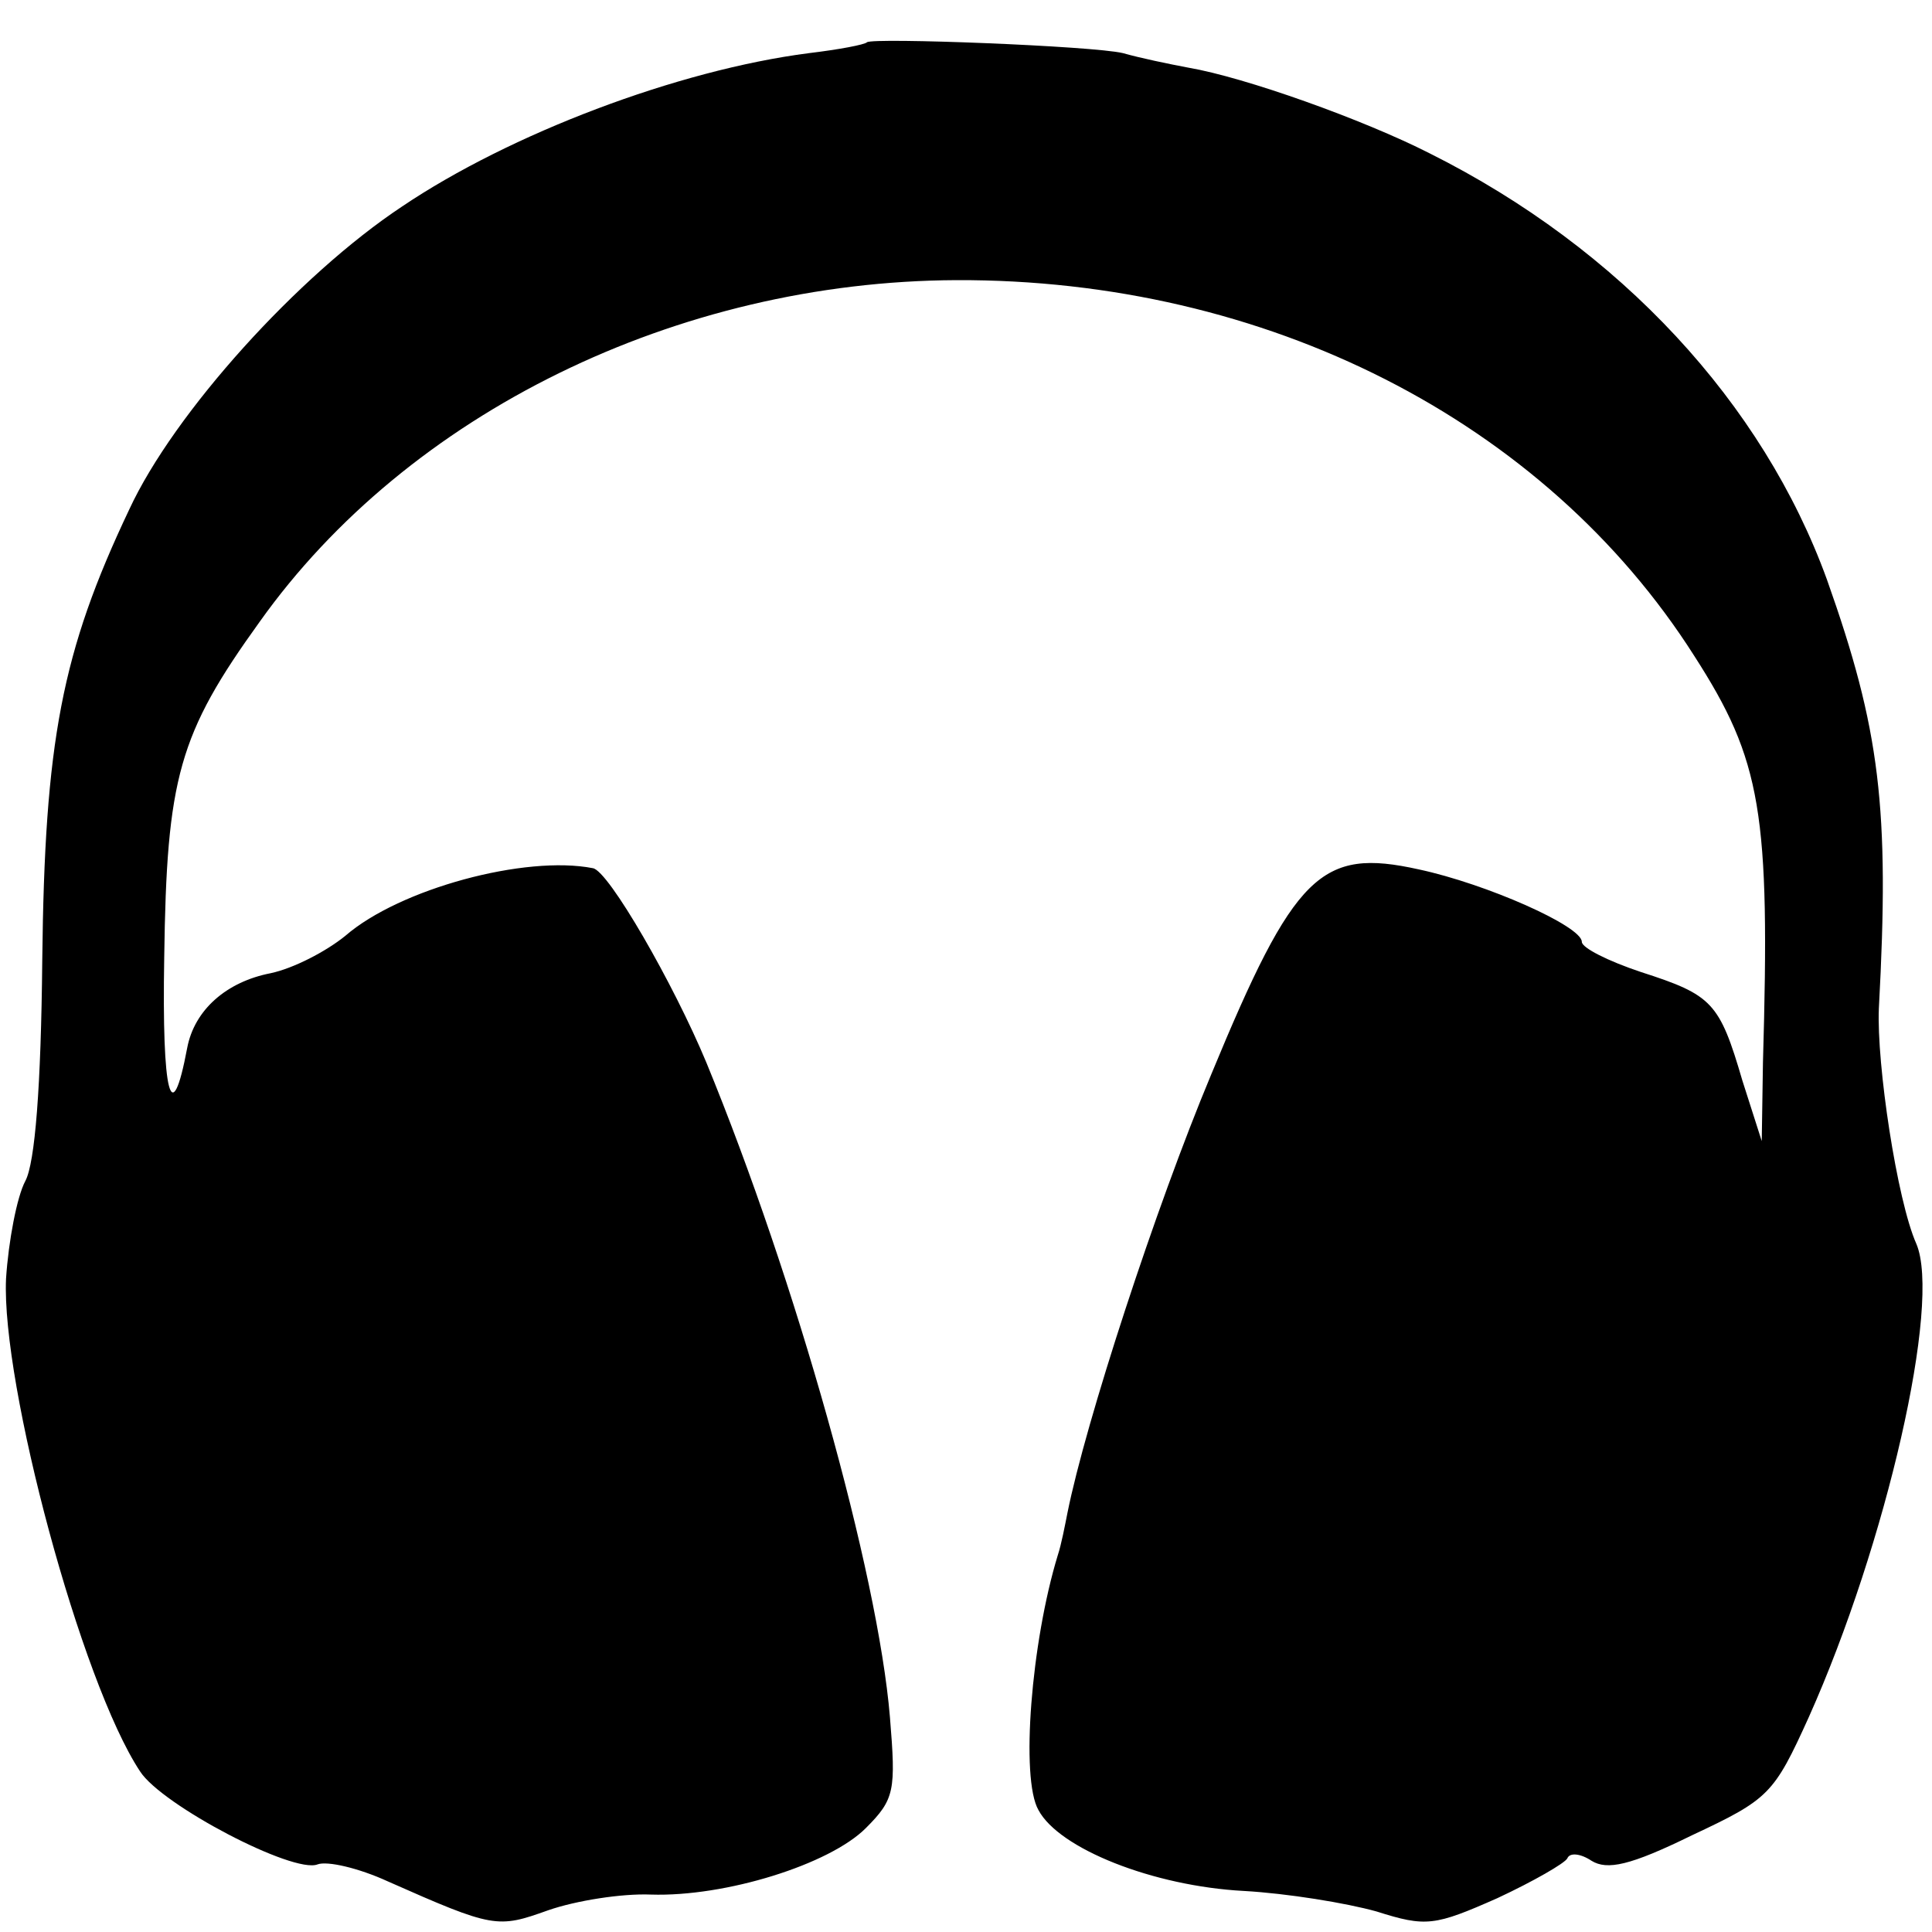 <?xml version="1.0" standalone="no"?>
<!DOCTYPE svg PUBLIC "-//W3C//DTD SVG 20010904//EN"
 "http://www.w3.org/TR/2001/REC-SVG-20010904/DTD/svg10.dtd">
<svg version="1.0" xmlns="http://www.w3.org/2000/svg"
 width="160pt" height="160pt" viewBox="0 0 160 160"
 preserveAspectRatio="xMidYMid meet">
<g transform="translate(0,160) scale(0.1,-0.1)"
fill="#000000" stroke="none">
<path d="M718 1565 c-2 -2 -23 -6 -48 -9 -109 -14 -248 -67 -337 -127 -86 -57
-189 -171 -226 -251 -56 -118 -70 -192 -72 -373 -1 -105 -6 -168 -14 -183 -7
-13 -14 -50 -16 -81 -4 -87 62 -334 111 -408 18 -28 127 -85 147 -77 8 3 34
-3 58 -14 88 -39 91 -39 133 -24 23 8 61 14 85 13 62 -2 148 25 178 55 24 24
25 31 20 92 -10 120 -78 362 -152 542 -27 65 -81 159 -94 161 -56 11 -160 -17
-205 -56 -16 -13 -43 -27 -62 -31 -36 -7 -63 -30 -69 -62 -13 -69 -21 -39 -19
75 2 149 12 185 79 278 123 173 346 282 577 283 256 1 487 -116 611 -311 56
-87 63 -130 57 -337 l-1 -65 -16 50 c-19 65 -25 71 -84 90 -27 9 -49 20 -49
25 0 13 -79 48 -135 60 -81 18 -103 -3 -172 -170 -46 -110 -104 -288 -119
-363 -2 -10 -5 -26 -8 -35 -22 -72 -31 -185 -16 -211 17 -32 95 -63 170 -67
36 -2 85 -10 110 -17 41 -13 48 -12 100 11 30 14 56 29 58 33 2 5 11 4 20 -2
13 -8 32 -4 83 21 64 30 68 34 97 98 64 143 110 343 89 392 -16 36 -33 149
-31 195 9 166 1 231 -43 355 -53 146 -171 274 -329 353 -55 28 -153 63 -200
71 -16 3 -40 8 -54 12 -25 6 -207 13 -212 9z"/>
</g>
</svg>
